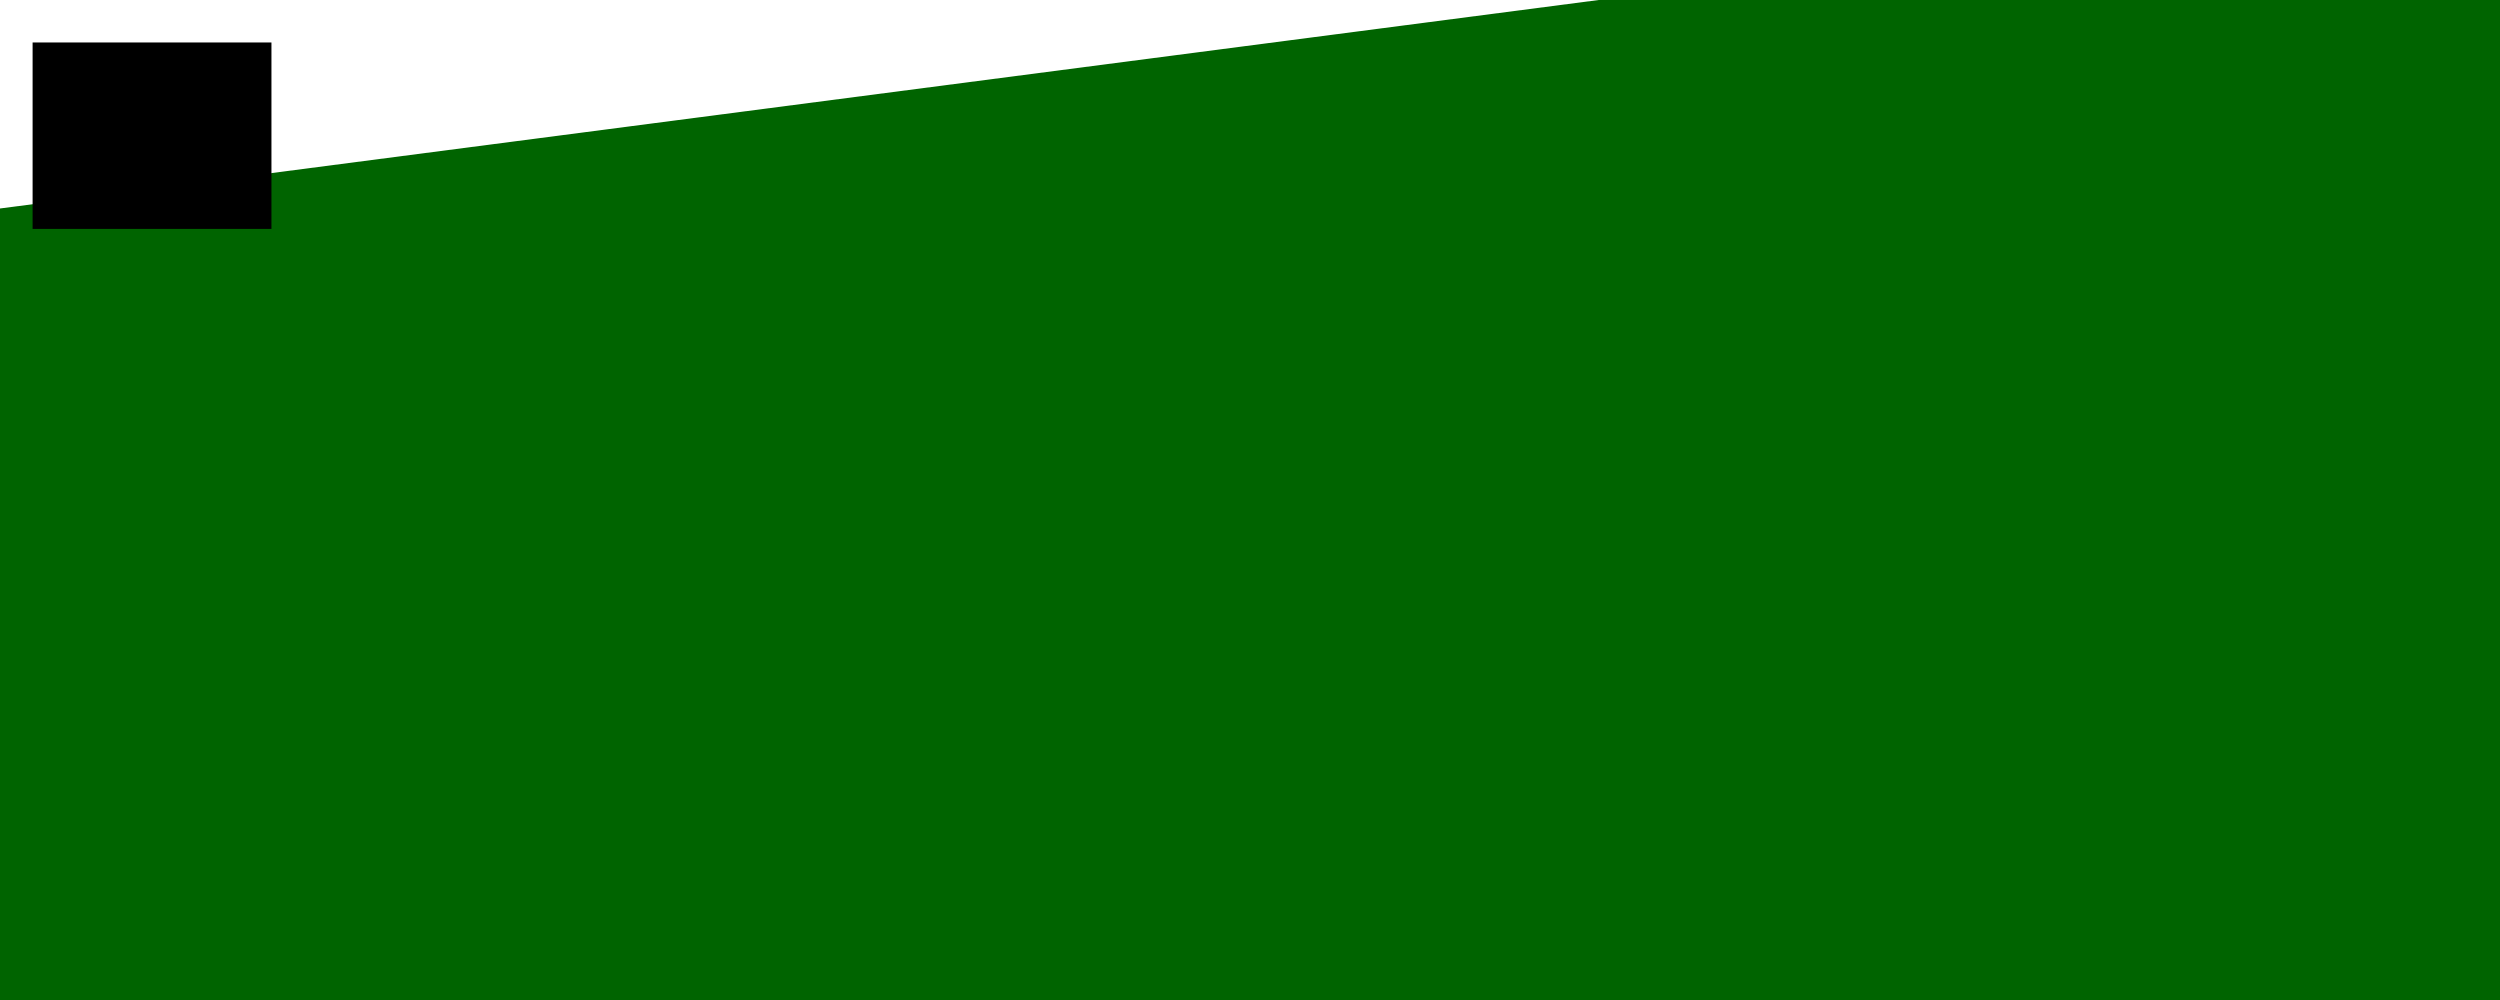 <?xml version="1.0" encoding="UTF-8" standalone="no"?>
<!-- Created with Inkscape (http://www.inkscape.org/) -->

<svg
   xmlns:dc="http://purl.org/dc/elements/1.1/"
   xmlns:cc="http://creativecommons.org/ns#"
   xmlns:rdf="http://www.w3.org/1999/02/22-rdf-syntax-ns#"
   xmlns:svg="http://www.w3.org/2000/svg"
   xmlns="http://www.w3.org/2000/svg"
   xmlns:sodipodi="http://sodipodi.sourceforge.net/DTD/sodipodi-0.dtd"
   xmlns:inkscape="http://www.inkscape.org/namespaces/inkscape"
   width="500"
   height="200"
   viewBox="0 0 500 200"
   version="1.1"
   id="svg8"
   sodipodi:docname="template.svg"
   inkscape:version="0.92.5 (2060ec1f9f, 2020-04-08)">
  <defs
     id="defs2" />
  <sodipodi:namedview
     id="base"
     pagecolor="#ffffff"
     bordercolor="#666666"
     borderopacity="1.0"
     inkscape:pageopacity="0.0"
     inkscape:pageshadow="2"
     inkscape:zoom="0.883341"
     inkscape:cx="179.5655"
     inkscape:cy="75.575491"
     inkscape:document-units="mm"
     inkscape:current-layer="g462"
     showgrid="false"
     units="px"
     inkscape:pagecheckerboard="true"
     inkscape:window-width="1366"
     inkscape:window-height="743"
     inkscape:window-x="0"
     inkscape:window-y="0"
     inkscape:window-maximized="1" />
  <g
     inkscape:label="Layer 1"
     inkscape:groupmode="layer"
     id="layer1"
     transform="translate(1.537,-241.162)">
    <g
       id="g465">
      <g
         id="g106">
        <g
           id="g462"
           style="fill:#006400">
          <flowRoot
             xml:space="preserve"
             id="flowRoot66"
             style="font-style:normal;font-weight:normal;font-size:40px;line-height:125%;font-family:sans-serif;letter-spacing:0px;word-spacing:0px;fill:#006400;fill-opacity:1;stroke:none;stroke-width:1px;stroke-linecap:butt;stroke-linejoin:miter;stroke-opacity:1"
             transform="matrix(4.21,-0.549,0.6,3.626,-119.178,332.73)"><flowRegion
               id="flowRegion68"
               style="fill:#006400"><rect
                 id="rect70"
                 width="327.221"
                 height="106.769"
                 x="1.817"
                 y="-9.322"
                 style="fill:#006400" /></flowRegion><flowPara
               id="flowPara72"
               style="font-style:normal;font-variant:normal;font-weight:normal;font-stretch:normal;font-family:'Act of Rejection';-inkscape-font-specification:'Act of Rejection';fill:#006400">[arcade</flowPara></flowRoot>          <flowRoot
             xml:space="preserve"
             id="flowRoot66-4"
             style="font-style:normal;font-weight:normal;font-size:40px;line-height:125%;font-family:sans-serif;letter-spacing:0px;word-spacing:0px;fill:#006400;fill-opacity:1;stroke:none;stroke-width:1px;stroke-linecap:butt;stroke-linejoin:miter;stroke-opacity:1"
             transform="matrix(1.49,-0.109,0.109,1.365,343.061,395.014)"><flowRegion
               id="flowRegion68-0"
               style="fill:#006400"><rect
                 id="rect70-9"
                 width="327.221"
                 height="106.769"
                 x="1.817"
                 y="-9.322"
                 style="fill:#006400" /></flowRegion><flowPara
               id="flowPara72-1"
               style="font-style:normal;font-variant:normal;font-weight:normal;font-stretch:normal;font-family:'Act of Rejection';-inkscape-font-specification:'Act of Rejection';fill:#006400">games</flowPara></flowRoot>        </g>
      </g>
    </g>
    <flowRoot
       xml:space="preserve"
       id="flowRoot10"
       style="font-style:normal;font-weight:normal;font-size:40px;line-height:125%;font-family:sans-serif;letter-spacing:0px;word-spacing:0px;fill:#000000;fill-opacity:1;stroke:none;stroke-width:1px;stroke-linecap:butt;stroke-linejoin:miter;stroke-opacity:1"
       transform="matrix(0.265,0,0,0.265,0,244.083)"><flowRegion
         id="flowRegion12"><rect
           id="rect14"
           width="180.263"
           height="140.709"
           x="18.804"
           y="21.033" /></flowRegion><flowPara
         id="flowPara16" /></flowRoot>  </g>
</svg>
